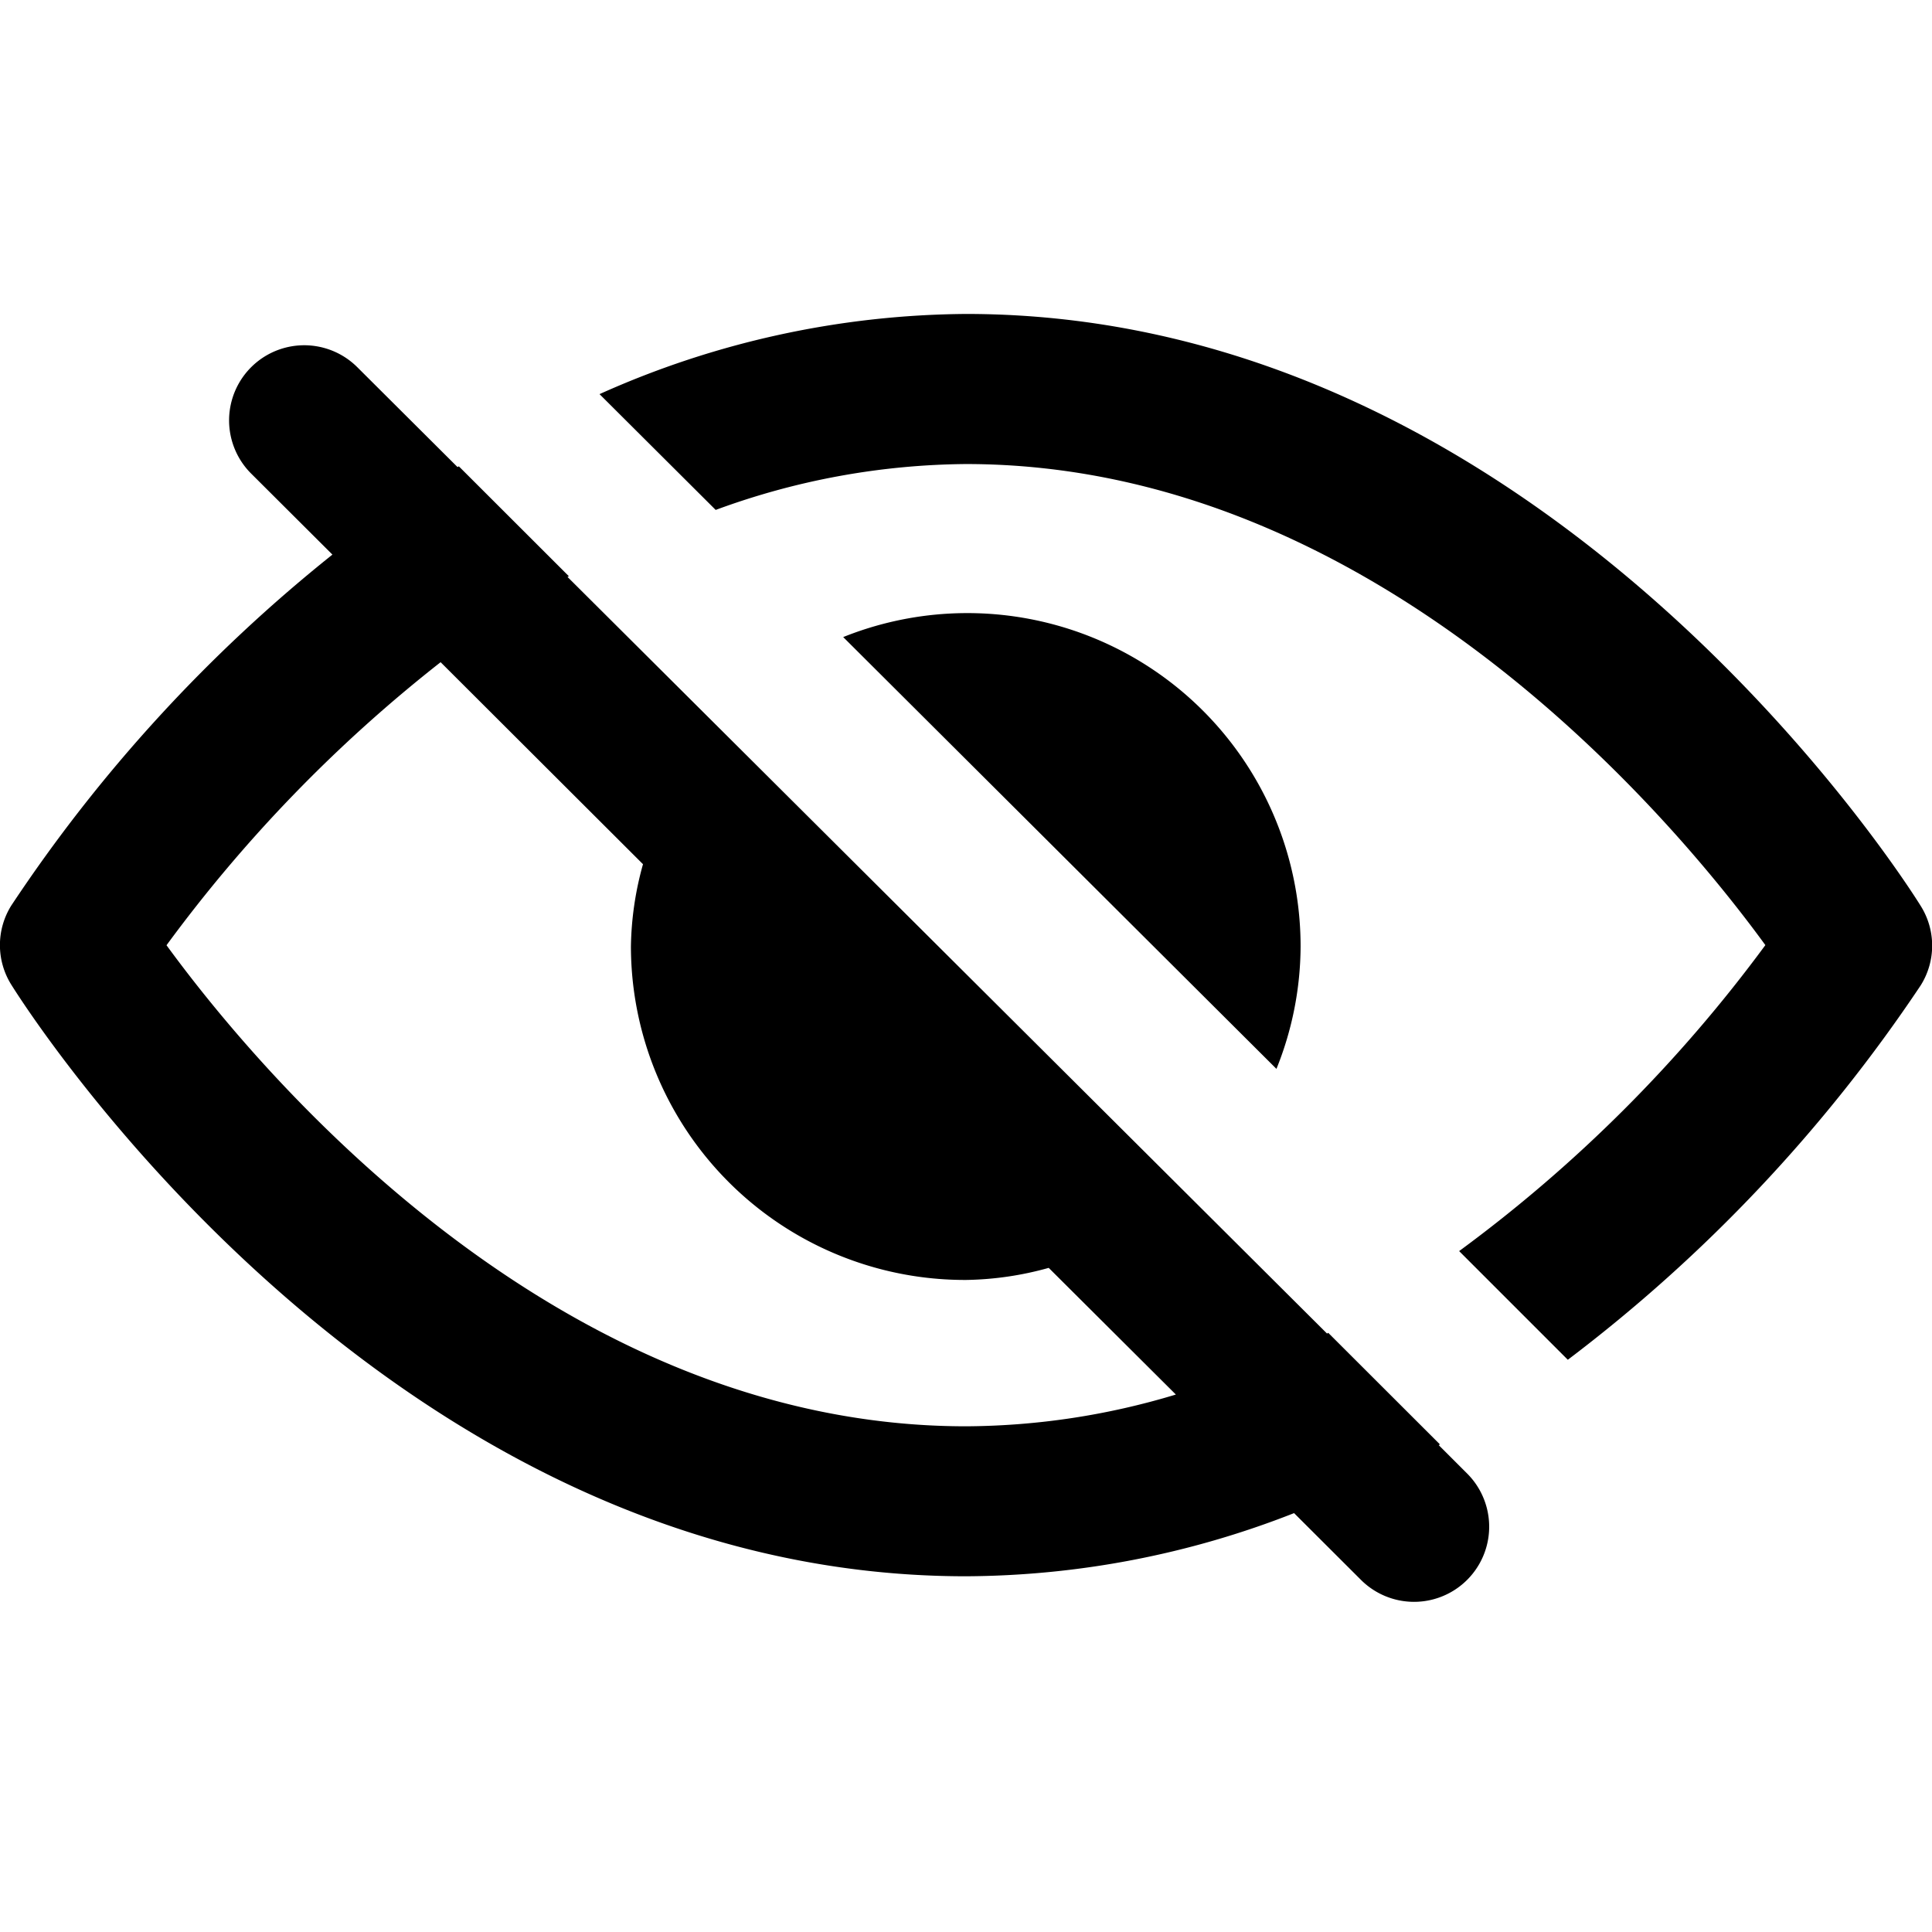 <svg xmlns="http://www.w3.org/2000/svg" viewBox="0 0 16 16" class="symbol symbol-eyeball-hide" aria-labelledby="title" role="img"><title id="title">eyeball-hide icon</title><path class="cls-1" d="M6.983 5.276l3.588 3.576a2.735 2.735 0 0 0 .2-1.013 2.76 2.76 0 0 0-3.788-2.563zM15.905 7.5C15.781 7.3 12.8 2.6 8 2.6a7.523 7.523 0 0 0-3.035.664l.962.959A6.12 6.12 0 0 1 8 3.843c3.424 0 5.887 2.978 6.62 3.984a11.892 11.892 0 0 1-2.536 2.534l.9.9a12.8 12.8 0 0 0 2.922-3.1.618.618 0 0 0-.001-.661zM4.7 4.778l.011-.006-.911-.91-.011.006-.829-.826a.622.622 0 1 0-.881.879l.674.672A12.7 12.7 0 0 0 .093 7.5a.618.618 0 0 0 0 .654c.125.2 3.105 4.9 7.906 4.9a7.508 7.508 0 0 0 2.718-.523l.553.552a.622.622 0 1 0 .881-.879l-.236-.236.01-.006-.925-.924-.01.006zm.625 2.379a2.653 2.653 0 0 0-.1.683A2.766 2.766 0 0 0 8 10.6a2.677 2.677 0 0 0 .685-.1l1.053 1.049A6.086 6.086 0 0 1 8 11.812c-3.425 0-5.887-2.978-6.621-3.984a12 12 0 0 1 2.27-2.344z" data-name="Layer 1" role="presentation"/></svg>